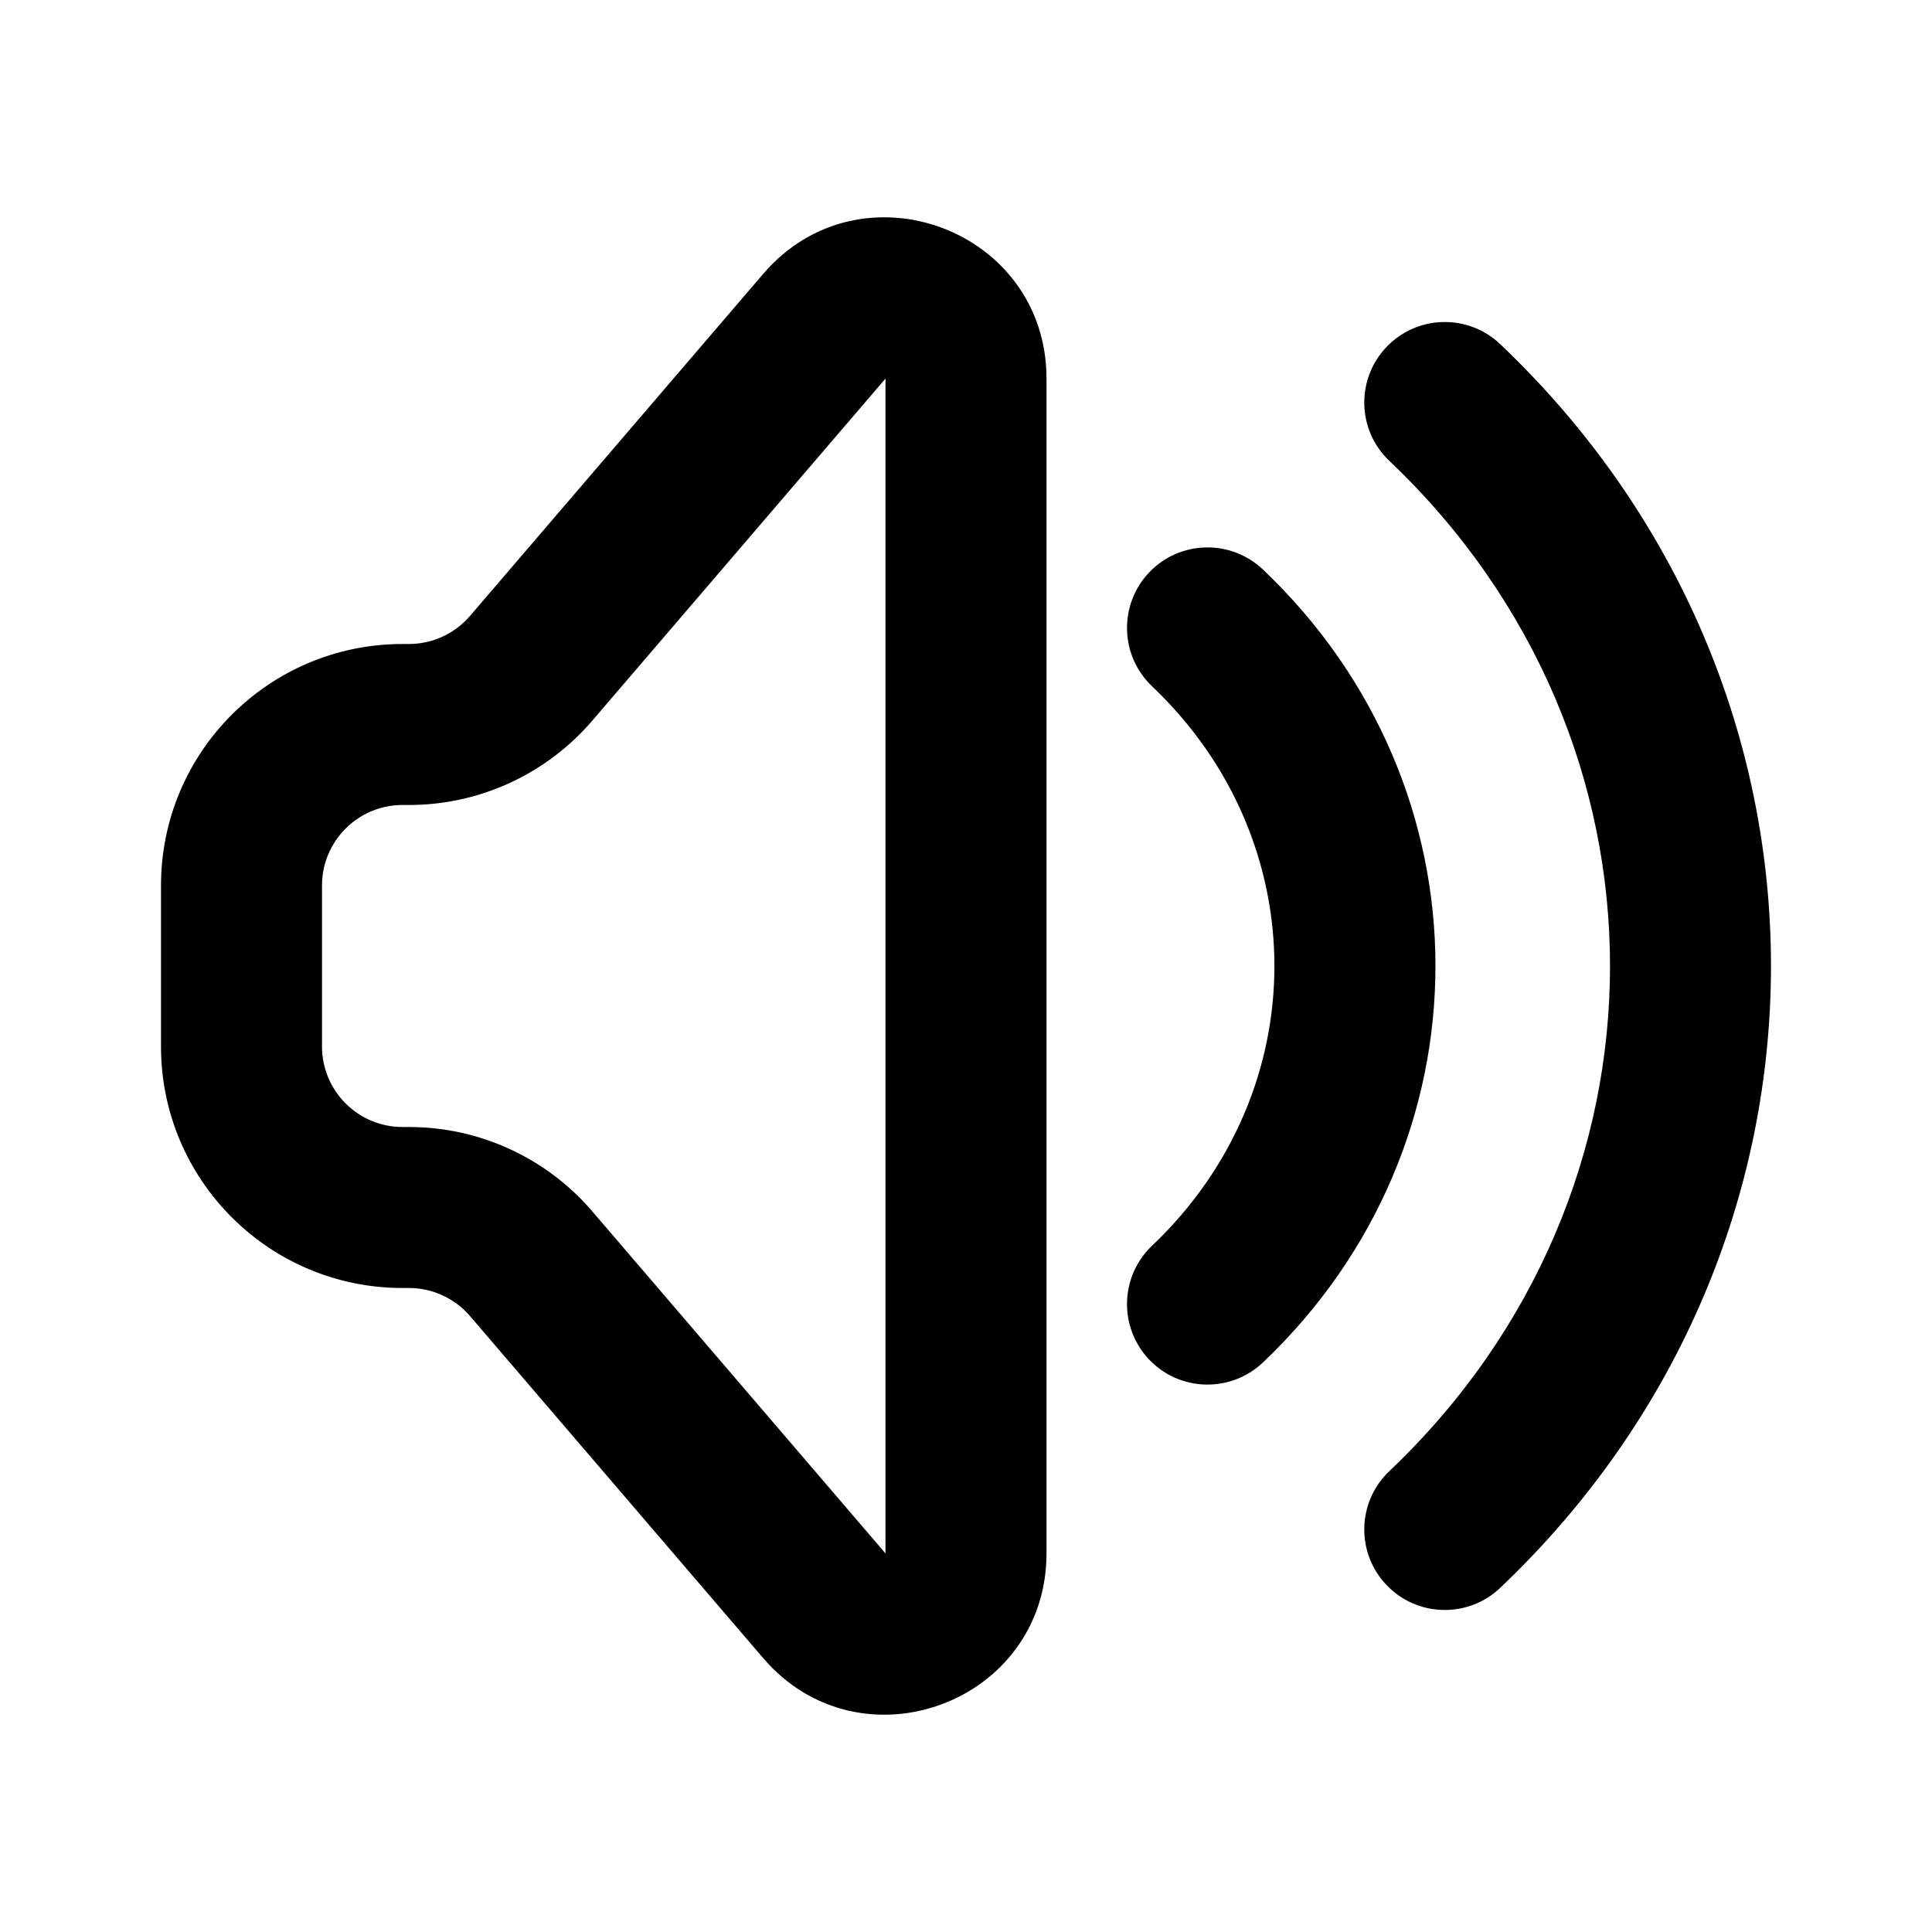 <svg width="24" height="24" viewBox="0 0 24 24" fill="none" xmlns="http://www.w3.org/2000/svg">
<path fill-rule="evenodd" clip-rule="evenodd" d="M13 4.703C13 2.846 10.69 1.992 9.481 3.402L5.839 7.651C5.649 7.872 5.372 8 5.08 8H5C3.343 8 2 9.343 2 11V13C2 14.657 3.343 16 5 16H5.08C5.372 16 5.649 16.128 5.839 16.349L9.481 20.598C10.69 22.008 13 21.154 13 19.297V4.703ZM7.358 8.952L11 4.703V19.297L7.358 15.048C6.788 14.383 5.956 14 5.08 14H5C4.448 14 4 13.552 4 13V11C4 10.448 4.448 10 5 10H5.08C5.956 10 6.788 9.617 7.358 8.952ZM18.636 4.275C18.236 3.895 17.603 3.911 17.223 4.311C16.842 4.712 16.858 5.345 17.259 5.725C20.914 9.197 20.914 14.803 17.259 18.275C16.858 18.655 16.842 19.288 17.223 19.689C17.603 20.089 18.236 20.105 18.636 19.725C23.121 15.465 23.121 8.535 18.636 4.275ZM15.689 7.075C15.288 6.695 14.655 6.711 14.275 7.111C13.895 7.512 13.911 8.145 14.311 8.525C16.338 10.45 16.338 13.55 14.311 15.475C13.911 15.855 13.895 16.488 14.275 16.889C14.655 17.289 15.288 17.305 15.689 16.925C18.546 14.211 18.546 9.789 15.689 7.075Z" fill="currentColor"/>
</svg>
